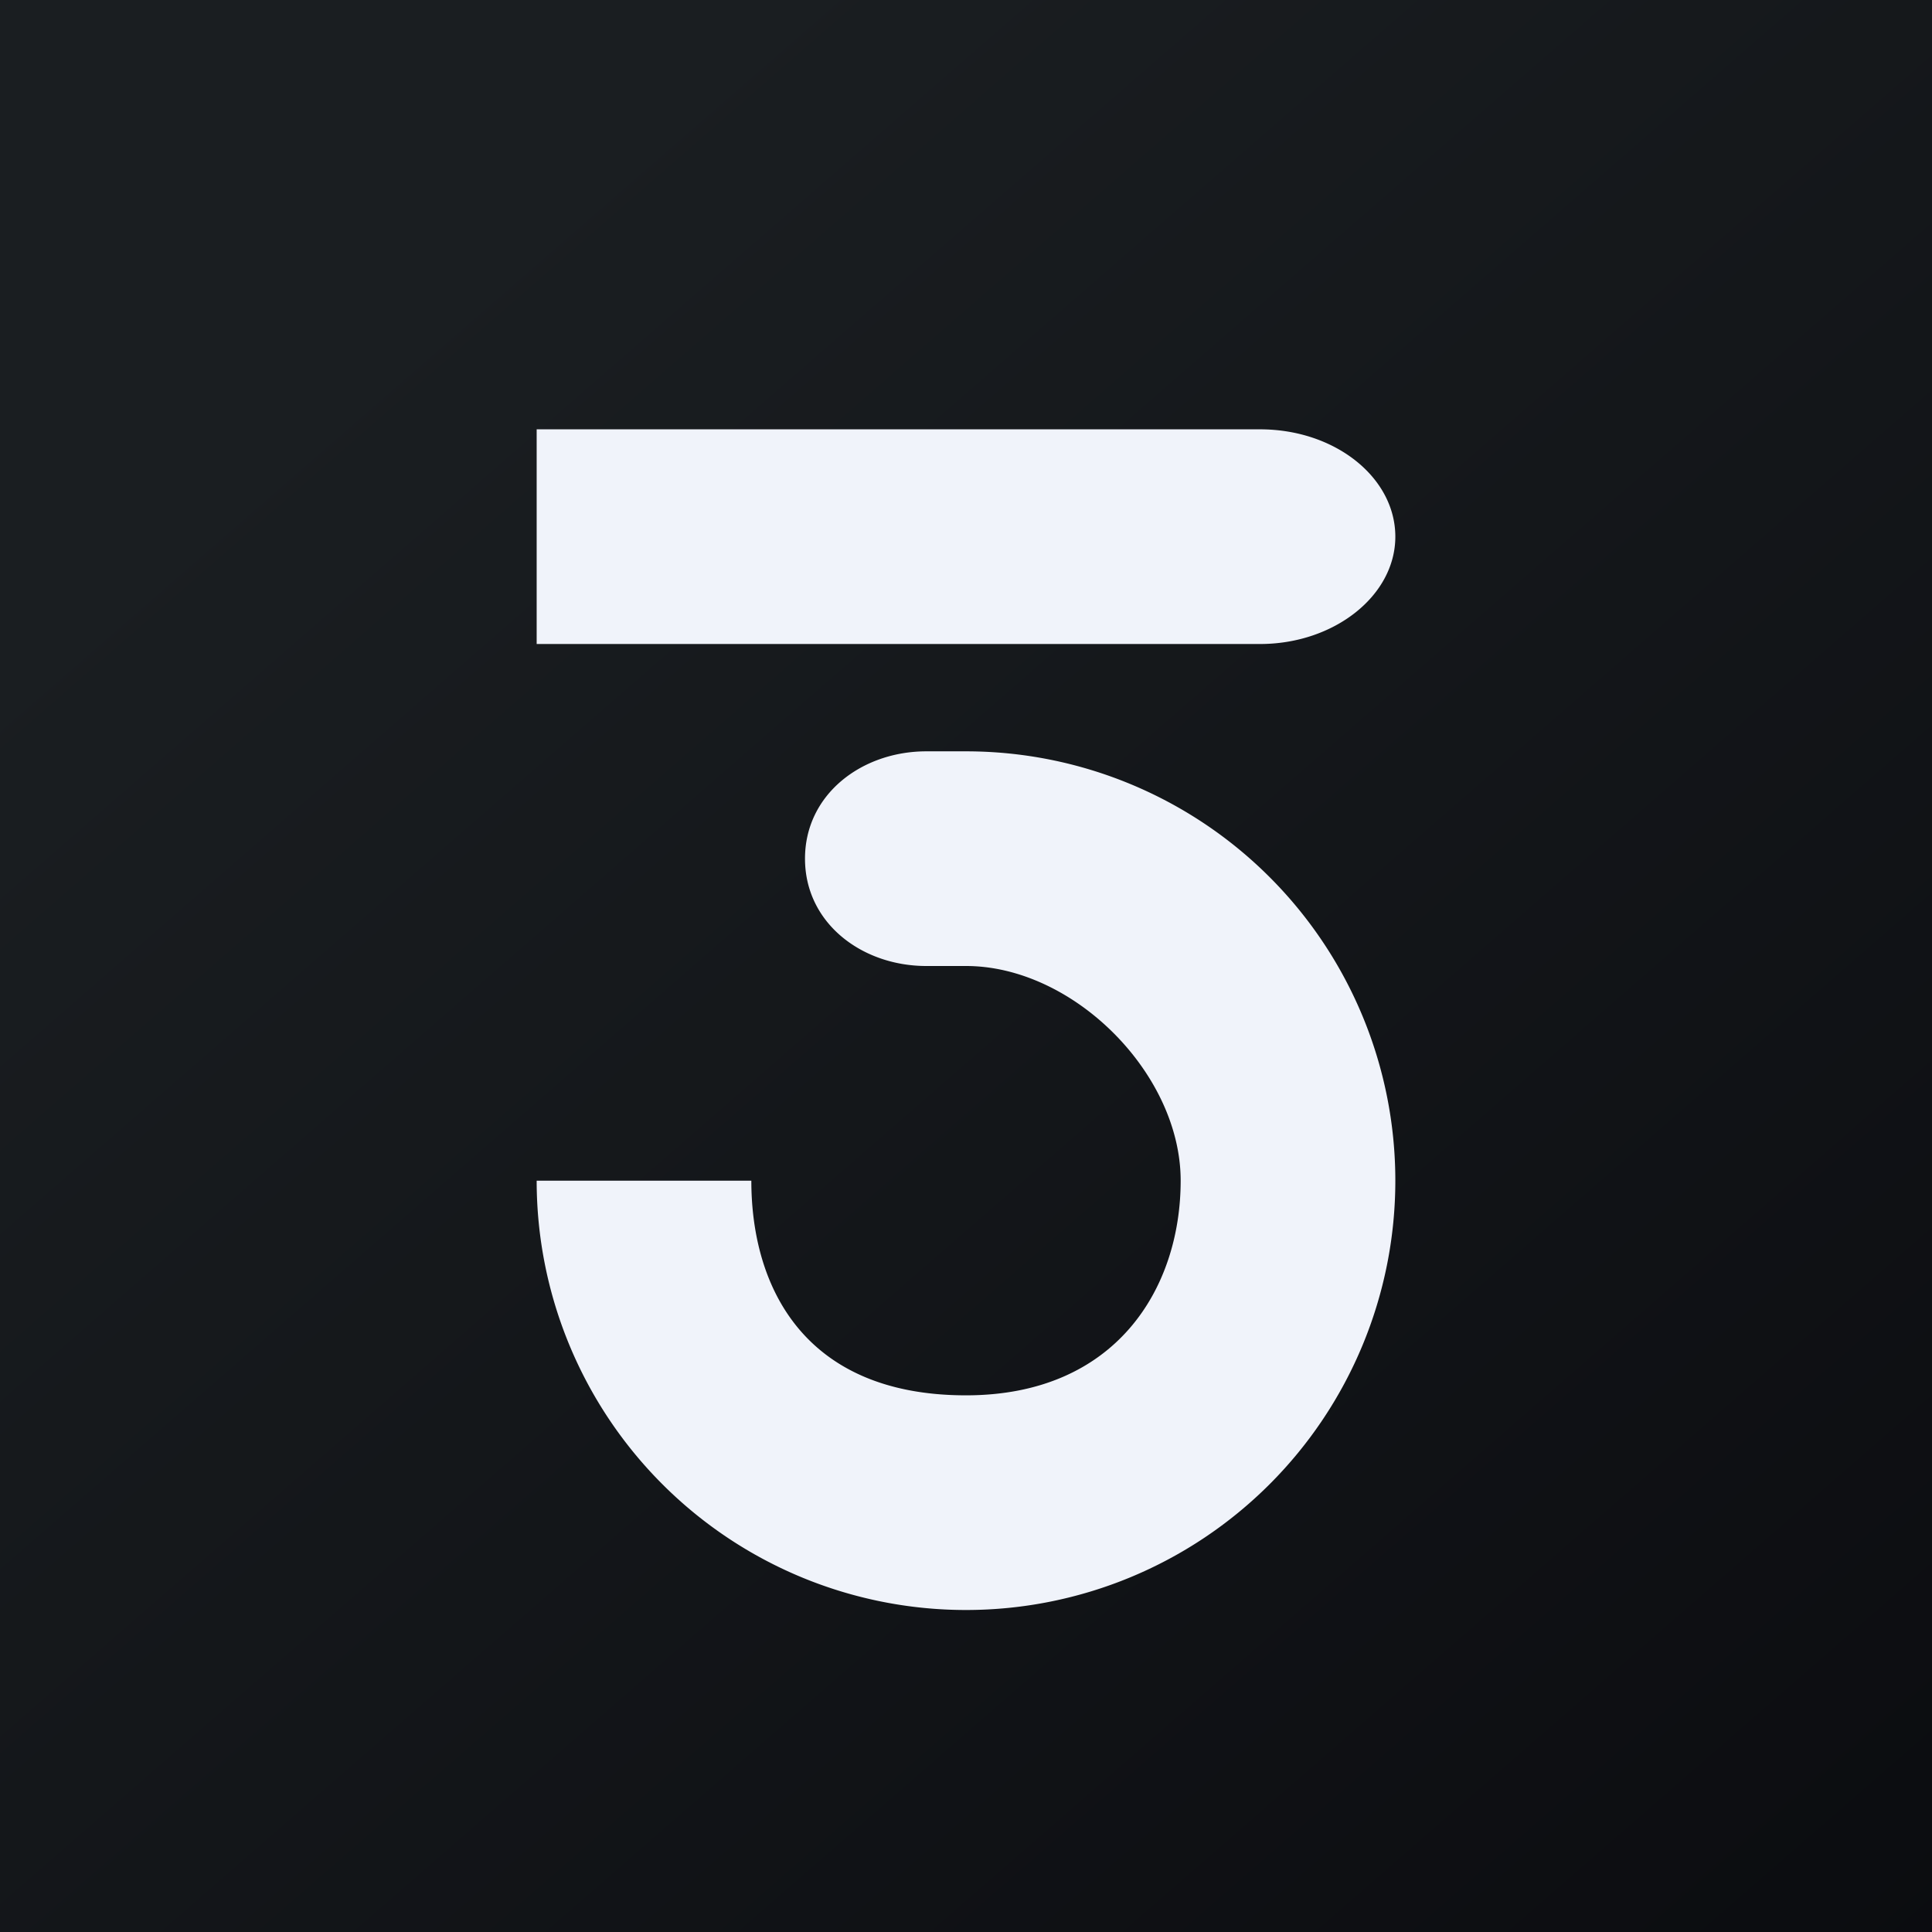 <!-- by TradingView --><svg width="18" height="18" viewBox="0 0 18 18" xmlns="http://www.w3.org/2000/svg"><rect x="0" y="0" width="18" height="18" fill="#808080" stroke="none"/><path fill="url(#awiqld0zr)" d="M0 0h18v18H0z"/><path d="M7.5 8c0 .6.53 1 1.13 1H9c1 0 2 1 2 2s-.6 2-2 2c-1.5 0-2-1-2-2H5a4 4 0 1 0 4-4h-.37c-.6 0-1.13.4-1.13 1ZM5 4h6.74c.7 0 1.26.45 1.26 1s-.57 1-1.26 1H5V4Z" fill="#F0F3FA"/><defs><linearGradient id="awiqld0zr" x1="3.35" y1="3.12" x2="21.9" y2="24.43" gradientUnits="userSpaceOnUse"><stop stop-color="#1A1E21"/><stop offset="1" stop-color="#06060A"/></linearGradient></defs></svg>